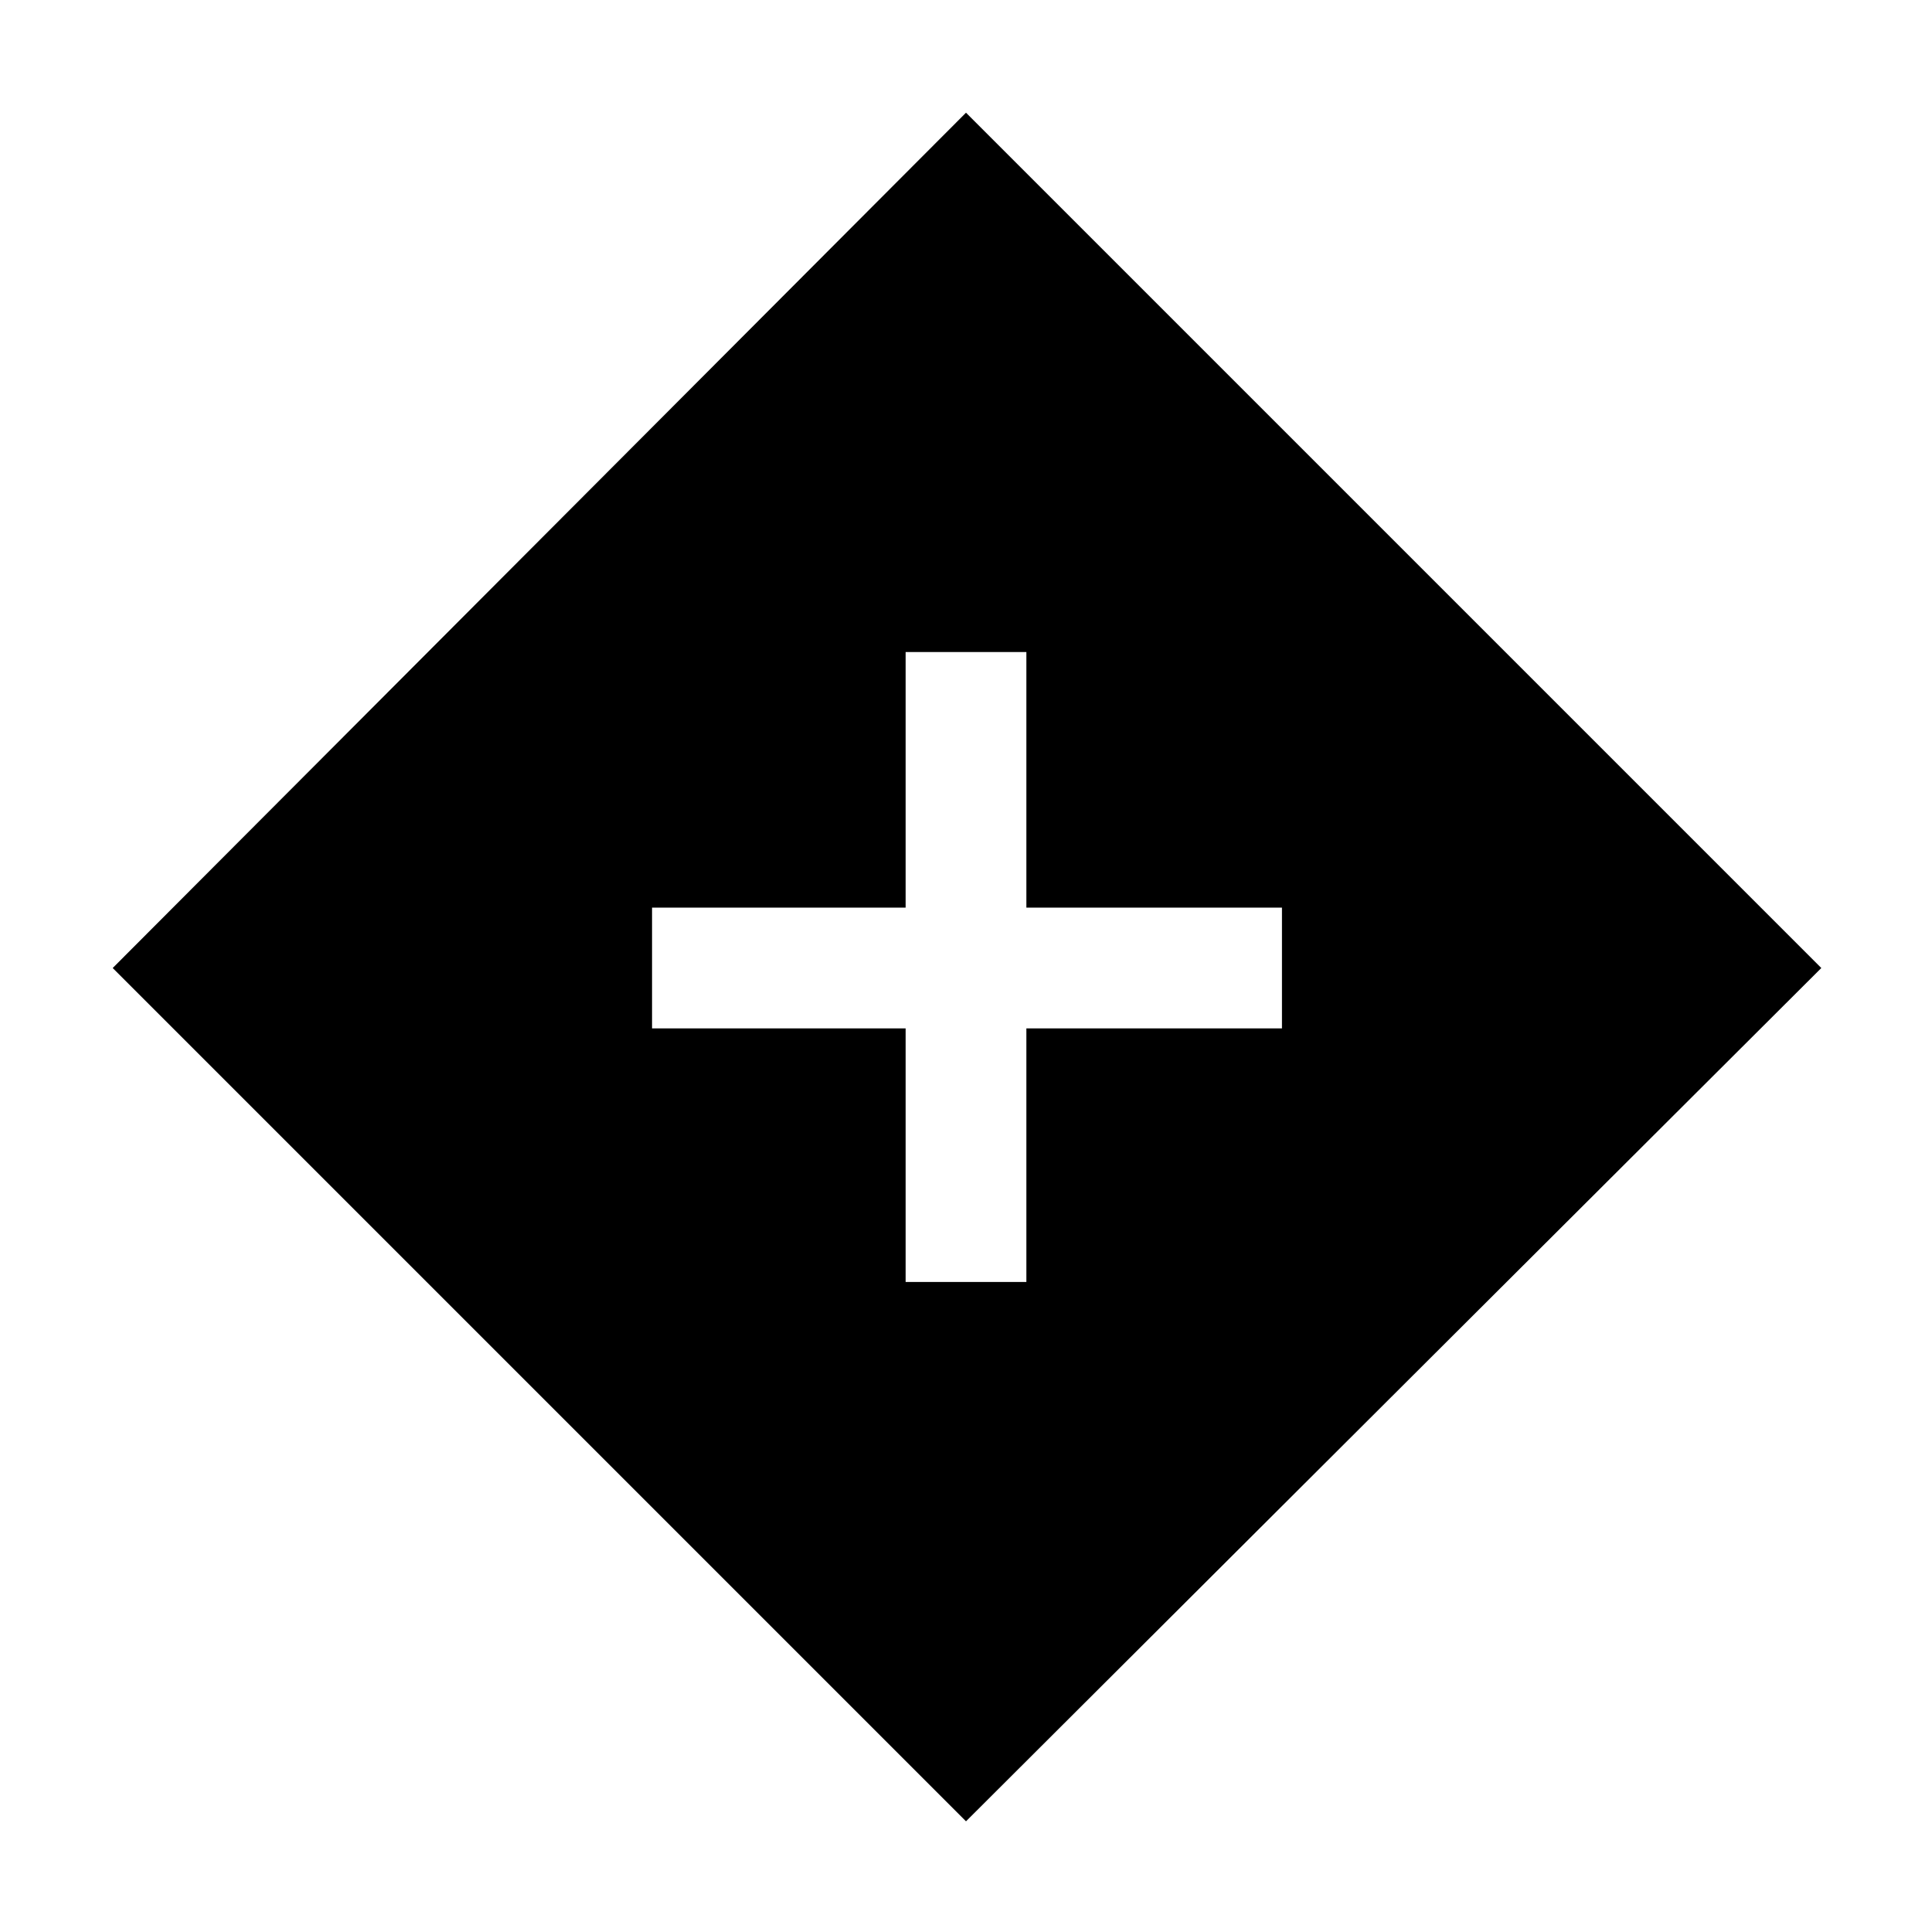 <svg xmlns="http://www.w3.org/2000/svg" height="48" viewBox="0 -960 960 960" width="48"><path d="M450-323h60v-126h127v-60H510v-127h-60v127H324v60h126v126Zm30 268L56-479l424-425 425 425L480-55Z"/></svg>